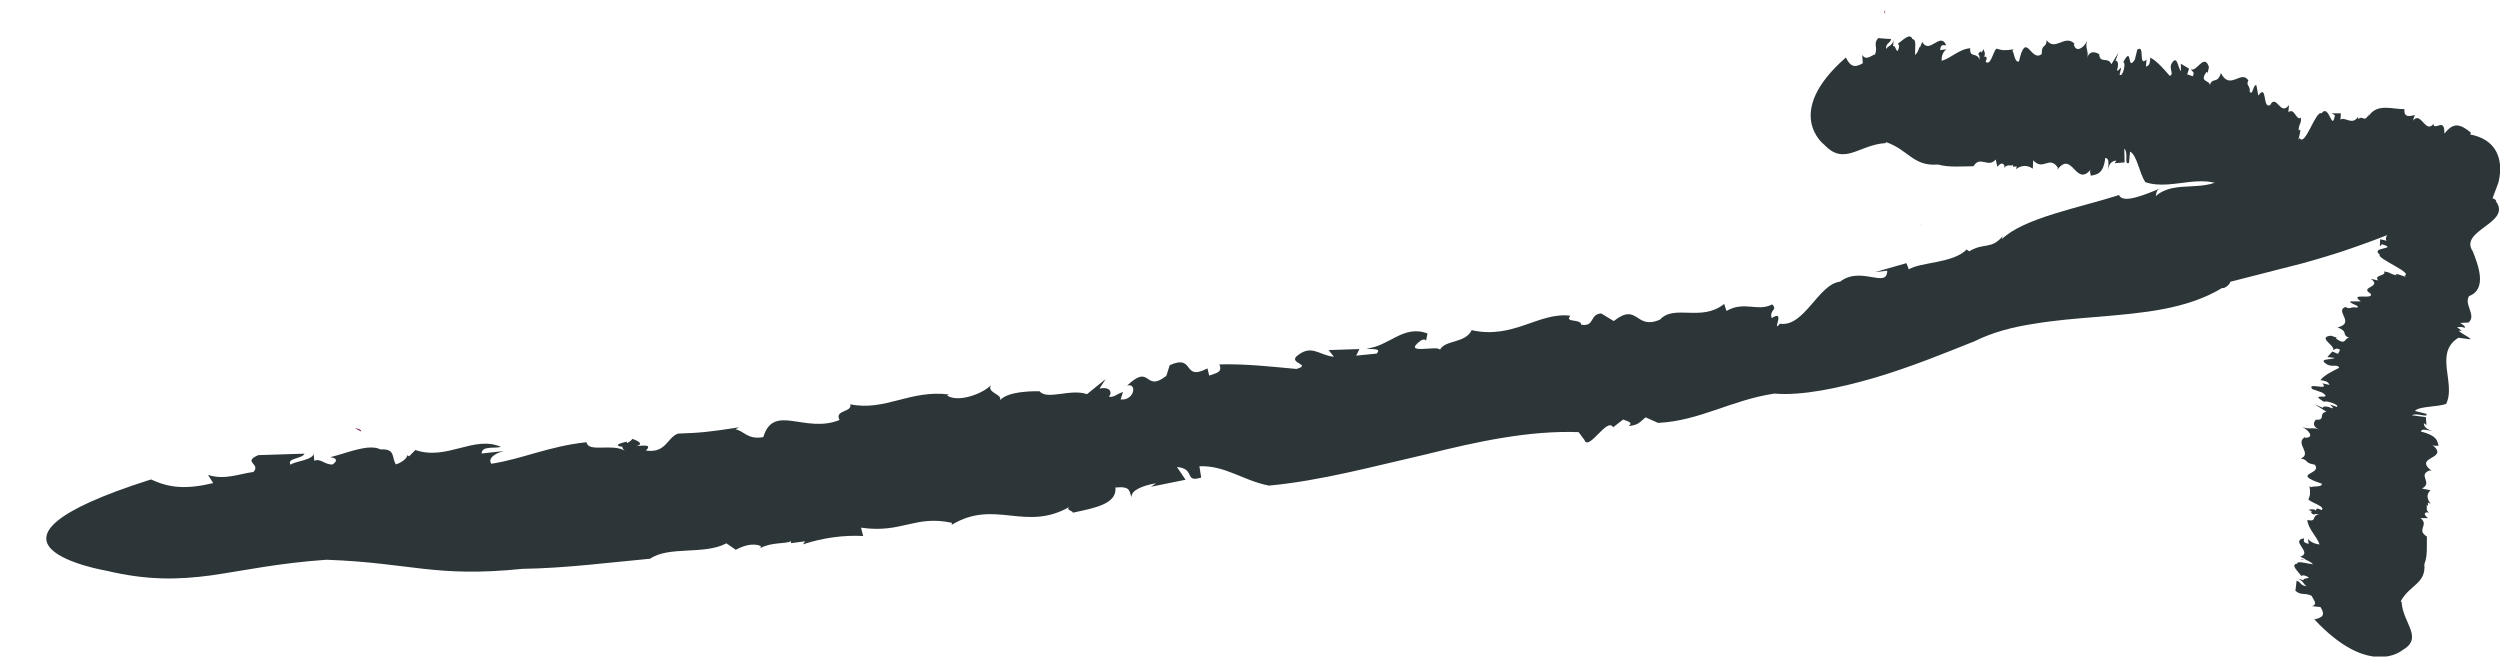 <svg width="99" height="26" viewBox="0 0 99 26" fill="none" xmlns="http://www.w3.org/2000/svg">
<g clip-path="url(#clip0_347_39612)">
<path d="M14.056 16.96L14.303 17.088C14.303 17.024 14.232 16.972 14.056 16.96Z" fill="#74235B"/>
<path d="M76.054 8.918C76.054 8.918 76.089 8.895 76.101 8.877C76.066 8.895 76.054 8.912 76.054 8.918Z" fill="#74235B"/>
<path d="M23.924 21.155H23.913C23.895 21.173 23.865 21.178 23.848 21.19L23.924 21.155Z" fill="#74235B"/>
<path d="M12.93 22.166C16.29 22.288 17.204 22.88 20.688 22.526C22.357 22.503 24.125 22.276 25.747 22.125C26.49 21.609 27.881 21.986 28.765 21.516L29.137 21.771C29.443 21.609 29.803 21.493 30.127 21.62L30.115 21.702C30.569 21.458 31.106 21.551 31.33 21.429L31.318 21.51L31.884 21.435L31.796 21.557C32.597 21.29 33.435 21.185 34.183 21.226L34.095 20.895C35.71 21.133 36.229 20.385 37.697 20.704L37.685 20.785C39.401 19.741 40.604 21.087 42.373 20.06C42.154 20.187 42.49 20.222 42.484 20.303C43.328 20.118 44.236 19.967 44.171 19.305C44.796 19.247 44.701 19.451 44.813 19.694C44.772 19.404 45.297 19.218 45.78 19.137L45.574 19.276L46.948 18.998L46.606 18.493C47.36 18.557 46.877 19.131 47.567 18.911L47.496 18.464C48.522 18.424 49.217 19.027 50.249 19.23C52.313 19.038 54.4 18.464 56.463 17.994C58.515 17.483 60.537 17.043 62.512 17.112L62.742 17.42C62.907 17.895 63.65 16.497 63.88 16.921L64.275 16.613C64.416 16.677 64.694 16.718 64.499 16.874C64.912 16.816 64.906 16.735 65.165 16.526L65.66 16.747C67.311 16.665 68.561 15.841 70.265 15.586C71.344 15.679 72.8 15.377 74.256 14.954C75.707 14.524 77.139 13.932 78.189 13.515C78.908 13.155 79.698 12.952 80.529 12.824C81.355 12.685 82.215 12.615 83.082 12.546C84.809 12.395 86.566 12.267 87.999 11.403C88.117 11.443 88.335 11.217 88.317 11.159L91.177 10.428C91.177 10.428 91.389 10.37 91.749 10.265C92.103 10.161 92.598 10.016 93.152 9.819C94.26 9.436 95.61 8.914 96.601 8.368C98.588 7.277 99.059 6.105 93.311 5.693L93.346 5.571C91.749 5.786 90.776 6.012 89.868 6.825C89.514 6.227 88.589 7.109 88.17 7.005L88.188 6.941C87.392 7.695 86.148 7.074 85.37 7.765C85.387 7.701 85.364 7.527 85.564 7.457C84.927 7.712 84.067 8.084 83.913 7.724C82.363 8.223 80.128 8.629 79.268 9.476L79.309 9.354C78.831 9.9 78.578 9.592 77.982 9.952C77.935 9.912 77.882 9.894 77.882 9.877C77.352 10.428 76.055 10.376 75.589 10.666L75.494 10.422L74.25 10.776L74.734 10.718C74.734 11.449 73.684 10.515 72.871 11.153C71.998 11.252 71.456 12.969 70.483 12.819C70.129 13.236 70.743 12.209 70.159 12.598C70.059 12.238 70.406 12.308 70.182 12.053C69.593 12.36 69.08 11.902 68.367 12.314L68.278 12.035C67.382 12.76 66.303 12.035 65.737 12.656C64.747 13.091 64.876 11.948 63.904 12.714L63.408 12.412C62.937 12.441 63.166 12.946 62.618 12.859C62.601 12.61 61.934 12.789 62.188 12.505C60.962 12.337 59.924 13.451 58.279 13.074C58.031 13.602 57.212 13.457 57.023 13.851C56.947 13.654 55.473 14.083 56.263 13.486C56.334 13.434 56.463 13.422 56.469 13.503L56.528 13.207C55.567 12.836 54.989 13.741 54.105 13.799C54.376 13.851 54.712 13.776 54.518 14.002L53.704 14.083L53.834 13.822L52.613 13.863L52.825 14.13C52.212 14.066 51.935 13.602 51.334 14.118C51.069 14.397 51.947 14.431 51.34 14.611C50.526 14.536 49.306 14.397 48.286 14.431C48.427 14.751 48.15 14.774 47.885 14.873L47.814 14.588C46.8 15.122 47.337 14.008 46.323 14.46L46.388 14.252L46.187 14.884C45.303 15.575 45.597 14.356 44.636 15.267C45.049 15.163 44.914 15.876 44.377 15.818L44.471 15.522C44.194 15.615 44.112 15.749 43.911 15.708C44.065 15.54 43.953 15.296 43.54 15.389L43.782 15.012L43.045 15.609C42.396 15.377 41.465 15.859 41.164 15.493C41.164 15.493 39.82 15.447 39.566 15.905C39.802 15.609 39.065 15.586 39.236 15.255C38.924 15.592 37.939 15.957 37.503 15.662L37.574 15.621C36.047 15.424 35.05 16.294 33.67 16.01C33.759 16.34 33.034 16.219 33.246 16.631C31.884 17.188 30.634 15.952 30.227 17.309C29.597 17.425 29.449 17.048 29.119 17.002L29.267 16.921C28.081 17.106 27.739 17.141 26.849 17.17C26.413 17.327 26.384 17.953 25.582 17.843C25.823 17.588 25.505 17.646 25.204 17.663C25.393 17.617 25.446 17.524 25.045 17.379C24.992 17.454 24.91 17.507 24.833 17.547C24.833 17.53 24.809 17.512 24.821 17.489C24.332 17.599 24.42 17.669 24.65 17.692C24.638 17.733 24.662 17.779 24.739 17.843C24.208 17.553 23.306 17.93 23.223 17.512C21.738 17.669 20.694 18.174 19.456 18.365C19.309 18.151 19.592 17.953 19.951 17.861L19.073 17.959C19.073 17.646 19.574 17.768 19.839 17.698C18.778 17.222 17.693 18.255 16.449 17.82L16.202 18.07L16.125 18.029C16.131 18.157 15.86 18.342 15.677 18.389C15.5 18.122 15.677 17.762 15.07 17.797C14.586 17.553 13.708 17.959 13.077 18.104C13.419 18.151 13.313 18.302 13.165 18.394C12.859 18.406 12.682 18.133 12.446 18.249L12.411 17.884C12.535 18.226 11.621 18.261 11.509 18.406C11.332 18.133 11.98 18.174 12.057 17.965C10.837 18.006 11.444 17.983 10.229 18.023C9.581 18.302 10.347 18.365 10.035 18.69C9.457 18.766 8.897 19.021 8.237 18.806L8.443 19.131C7.358 19.387 6.71 19.323 5.979 18.986C1.934 20.269 1.457 21.162 2.034 21.748C2.606 22.328 4.216 22.601 4.216 22.601C5.819 22.984 7.046 22.961 8.343 22.787C9.64 22.601 11.014 22.299 12.924 22.166H12.93Z" fill="#2C3538"/>
<path d="M74.598 0.412L74.651 0.557C74.657 0.493 74.651 0.441 74.598 0.412Z" fill="#74235B"/>
<path d="M91.814 2.507C91.814 2.507 91.825 2.489 91.831 2.478C91.819 2.489 91.814 2.495 91.814 2.507Z" fill="#74235B"/>
<path d="M76.661 5.251C76.655 5.263 76.644 5.269 76.638 5.28L76.661 5.251Z" fill="#74235B"/>
<path d="M91.1 22.17L91.247 22.153C91.188 22.142 91.129 22.142 91.1 22.17Z" fill="#74235B"/>
<path d="M94.39 8.963C94.39 8.963 94.378 8.953 94.36 8.947C94.366 8.958 94.378 8.963 94.39 8.963Z" fill="#74235B"/>
<path d="M96.1 21.242C96.112 21.248 96.118 21.253 96.129 21.264L96.1 21.242Z" fill="#74235B"/>
<path d="M95.067 23.818C95.404 23.163 96.076 23.128 96.005 22.339C96.141 22.008 96.093 21.602 96.105 21.248C95.663 20.97 96.211 20.801 95.852 20.517H96.146C96.023 20.413 95.952 20.314 96.117 20.285L96.194 20.308C96.011 20.157 96.164 20.082 96.07 20.006L96.146 20.029V19.902L96.252 19.948C96.076 19.722 96.105 19.548 96.247 19.415L95.911 19.345C96.365 19.107 95.71 18.817 96.223 18.625L96.3 18.649C95.522 18.057 97.048 18.202 96.311 17.61C96.406 17.685 96.488 17.633 96.565 17.656C96.518 17.453 96.512 17.25 95.863 17.088C95.905 16.96 96.093 17.03 96.353 17.076C96.064 17.006 95.975 16.867 95.987 16.757L96.087 16.832L96.064 16.519L95.51 16.444C95.704 16.328 96.176 16.566 96.082 16.386L95.633 16.275C95.775 16.084 96.483 16.125 96.866 15.997C97.272 15.185 96.37 13.978 97.355 13.374L97.703 13.421C98.198 13.525 97.031 13.02 97.496 13.102L97.296 12.957C97.39 12.957 97.496 12.922 97.597 12.991C97.638 12.91 97.555 12.887 97.426 12.788L97.756 12.771C98.08 12.487 97.561 12.057 97.774 11.726C98.505 11.448 98.139 10.502 97.921 9.951C97.355 9.115 99.501 8.831 98.829 7.961C98.906 7.961 98.764 7.862 98.705 7.851L98.929 7.253C98.929 7.253 99.867 4.323 95.233 5.588L95.132 5.547C94.784 5.82 94.678 6.017 95.156 6.383C94.49 6.255 95.02 6.644 94.784 6.667L94.731 6.644C95.185 6.974 94.201 6.963 94.608 7.27C94.555 7.247 94.378 7.201 94.378 7.154C94.425 7.317 94.519 7.549 94.136 7.468C94.148 7.833 93.853 8.274 94.407 8.64L94.307 8.599C94.69 8.825 94.325 8.779 94.501 8.97C94.448 8.97 94.419 8.97 94.401 8.965C94.773 9.202 94.366 9.377 94.513 9.533L94.254 9.475L94.242 9.759L94.325 9.672C95.014 9.881 93.835 9.771 94.236 10.079C94.101 10.241 95.598 10.81 95.209 10.92C95.516 11.094 94.696 10.711 94.914 10.908C94.549 10.821 94.702 10.787 94.401 10.752C94.543 10.926 93.971 10.879 94.177 11.106L93.888 11.042C94.354 11.384 93.411 11.355 93.871 11.622C94.048 11.9 92.986 11.564 93.487 11.935H93.081C92.992 12.017 93.535 12.115 93.322 12.185C93.081 12.121 93.092 12.278 92.88 12.156C92.438 12.312 93.293 12.794 92.568 12.962C93.022 13.148 92.697 13.247 93.039 13.386C92.833 13.345 92.921 13.711 92.521 13.415C92.485 13.392 92.503 13.363 92.579 13.386L92.308 13.293C91.731 13.351 92.515 13.705 92.385 13.867C92.491 13.833 92.485 13.757 92.668 13.85L92.585 14.013L92.361 13.92L92.161 14.14L92.462 14.175C92.279 14.262 91.772 14.187 92.149 14.43C92.361 14.552 92.574 14.407 92.633 14.564C92.391 14.686 92.031 14.86 91.89 15.051C92.226 15.109 92.196 15.167 92.249 15.243L91.96 15.179C92.296 15.504 91.312 15.109 91.571 15.411L91.377 15.341L91.955 15.544C92.468 15.887 91.335 15.509 92.049 15.921C92.025 15.823 92.686 16.032 92.538 16.113L92.273 16.02C92.314 16.096 92.426 16.142 92.361 16.171C92.22 16.101 91.966 16.055 91.99 16.154L91.66 16.009L92.126 16.304C91.795 16.363 92.114 16.658 91.713 16.618C91.713 16.618 91.454 16.85 91.86 17.018C91.613 16.896 91.471 17.03 91.171 16.908C91.454 17.053 91.642 17.326 91.3 17.337L91.271 17.314C90.864 17.552 91.577 17.97 91.112 18.155C91.448 18.225 91.229 18.329 91.66 18.399C92.002 18.799 90.663 18.73 91.943 19.153C91.978 19.304 91.595 19.24 91.512 19.293L91.454 19.246C91.495 19.525 91.489 19.6 91.412 19.78C91.518 19.902 92.12 20.07 91.931 20.198C91.701 20.087 91.731 20.163 91.713 20.227C91.683 20.175 91.601 20.146 91.418 20.186C91.489 20.215 91.53 20.244 91.566 20.273C91.548 20.273 91.53 20.273 91.507 20.262C91.566 20.389 91.642 20.389 91.689 20.349C91.725 20.36 91.772 20.366 91.843 20.372C91.501 20.407 91.79 20.679 91.371 20.592C91.389 20.929 91.76 21.26 91.854 21.561C91.636 21.538 91.459 21.434 91.394 21.335L91.424 21.538C91.117 21.463 91.277 21.387 91.229 21.318C90.675 21.416 91.607 21.892 91.088 22.043L91.318 22.159H91.277C91.406 22.194 91.566 22.298 91.595 22.345C91.318 22.316 90.982 22.194 90.964 22.321C90.681 22.362 91.023 22.64 91.129 22.809C91.194 22.751 91.335 22.809 91.424 22.861C91.418 22.925 91.141 22.896 91.241 22.977L90.882 22.896C91.229 22.954 91.206 23.151 91.347 23.215C91.07 23.186 91.141 23.058 90.946 22.994C90.917 23.261 90.929 23.128 90.899 23.395C91.135 23.598 91.247 23.453 91.548 23.598C91.589 23.737 91.807 23.917 91.56 24.004L91.89 24.039C92.078 24.329 92.008 24.457 91.648 24.526C93.823 26.859 95.121 25.756 95.121 25.756C95.999 25.263 95.15 24.689 95.103 23.836L95.067 23.818Z" fill="#2C3538"/>
<path d="M74.685 5.626C75.588 5.94 75.763 6.599 76.747 6.515C77.195 6.64 77.699 6.584 78.15 6.583C78.414 6.141 78.734 6.675 79.03 6.315L79.095 6.606C79.194 6.484 79.305 6.409 79.38 6.568L79.364 6.648C79.514 6.465 79.648 6.61 79.723 6.521L79.707 6.601L79.867 6.592L79.828 6.699C80.073 6.521 80.306 6.544 80.499 6.68L80.515 6.347C80.911 6.792 81.146 6.136 81.49 6.636L81.474 6.716C82.069 5.934 82.196 7.441 82.798 6.706C82.723 6.8 82.802 6.878 82.792 6.958C83.04 6.907 83.295 6.897 83.37 6.25C83.543 6.287 83.488 6.474 83.482 6.733C83.511 6.447 83.675 6.357 83.812 6.364L83.737 6.464L84.134 6.431L84.123 5.884C84.305 6.071 84.095 6.544 84.307 6.451L84.351 6.004C84.621 6.138 84.713 6.839 84.953 7.213C86.066 7.595 87.412 6.671 88.378 7.633L88.385 7.973C88.354 8.46 88.757 7.301 88.749 7.76L88.899 7.561C88.925 7.654 88.986 7.76 88.911 7.86C89.025 7.9 89.035 7.82 89.133 7.687L89.223 8.014C89.646 8.328 90.092 7.809 90.548 8.003C91.044 8.718 92.176 8.33 92.825 8.108C93.769 7.527 94.557 9.637 95.534 8.959C95.554 9.035 95.645 8.89 95.65 8.833L96.451 9.039C96.451 9.039 100.354 9.896 97.814 5.354L97.848 5.252C97.431 4.915 97.161 4.816 96.797 5.299C96.819 4.638 96.444 5.166 96.362 4.938L96.379 4.887C96.056 5.343 95.869 4.373 95.557 4.778C95.573 4.727 95.599 4.55 95.659 4.547C95.458 4.595 95.187 4.697 95.214 4.318C94.751 4.342 94.139 4.059 93.783 4.617L93.817 4.515C93.605 4.896 93.597 4.539 93.387 4.718C93.386 4.667 93.374 4.637 93.379 4.62C93.156 4.995 92.844 4.594 92.681 4.742L92.699 4.489L92.337 4.489L92.463 4.564C92.342 5.254 92.239 4.082 91.933 4.487C91.698 4.354 91.279 5.847 91.063 5.463C90.909 5.766 91.224 4.953 91.021 5.173C91.055 4.812 91.129 4.96 91.117 4.66C90.924 4.8 90.865 4.239 90.62 4.446L90.643 4.159C90.303 4.626 90.146 3.698 89.9 4.158C89.584 4.338 89.793 3.284 89.429 3.784L89.355 3.383C89.228 3.296 89.21 3.836 89.087 3.623C89.123 3.383 88.922 3.402 89.036 3.183C88.747 2.749 88.308 3.603 87.949 2.895C87.804 3.348 87.619 3.034 87.508 3.374C87.521 3.167 87.078 3.266 87.366 2.866C87.389 2.833 87.425 2.846 87.415 2.926L87.474 2.653C87.284 2.086 86.992 2.865 86.757 2.745C86.819 2.851 86.92 2.839 86.835 3.019L86.613 2.945L86.686 2.718L86.361 2.524L86.367 2.823C86.227 2.65 86.222 2.143 85.992 2.523C85.884 2.737 86.108 2.937 85.92 3.003C85.719 2.769 85.42 2.415 85.15 2.281C85.139 2.614 85.067 2.588 84.979 2.641L85.003 2.354C84.66 2.694 84.959 1.714 84.632 1.974L84.681 1.781L84.54 2.36C84.212 2.874 84.461 1.747 84.079 2.465C84.203 2.436 84.068 3.097 83.935 2.952L84 2.685C83.912 2.727 83.873 2.84 83.83 2.775C83.892 2.634 83.898 2.381 83.774 2.41L83.892 2.082L83.611 2.545C83.473 2.222 83.16 2.546 83.127 2.148C83.127 2.148 82.777 1.895 82.644 2.303C82.745 2.054 82.552 1.919 82.647 1.624C82.516 1.905 82.205 2.097 82.127 1.766L82.15 1.732C81.767 1.34 81.385 2.052 81.048 1.592C81.032 1.925 80.849 1.709 80.852 2.141C80.414 2.488 80.237 1.167 79.95 2.436C79.766 2.473 79.77 2.094 79.691 2.015L79.743 1.954C79.4 2.001 79.305 2.002 79.06 1.927C78.925 2.03 78.837 2.629 78.631 2.447C78.727 2.221 78.633 2.246 78.549 2.236C78.608 2.21 78.63 2.125 78.543 1.942C78.521 2.016 78.492 2.055 78.463 2.088C78.463 2.07 78.462 2.053 78.462 2.03C78.315 2.092 78.328 2.167 78.389 2.216C78.383 2.251 78.385 2.302 78.392 2.372C78.284 2.039 77.993 2.324 78.02 1.911C77.593 1.936 77.25 2.311 76.89 2.408C76.873 2.189 76.977 2.015 77.082 1.951L76.828 1.985C76.862 1.682 76.984 1.832 77.067 1.784C76.829 1.243 76.41 2.172 76.12 1.663L76.024 1.894L76.005 1.853C75.99 1.979 75.898 2.141 75.84 2.173C75.822 1.902 75.909 1.561 75.737 1.552C75.63 1.271 75.34 1.613 75.153 1.731C75.243 1.793 75.193 1.934 75.147 2.018C75.064 2.014 75.04 1.737 74.965 1.843L74.999 1.482C74.995 1.827 74.739 1.809 74.688 1.95C74.671 1.679 74.844 1.745 74.888 1.545C74.543 1.523 74.715 1.537 74.376 1.509C74.167 1.746 74.371 1.854 74.253 2.153C74.088 2.197 73.903 2.418 73.743 2.174L73.768 2.503C73.439 2.7 73.266 2.634 73.098 2.275C70.579 4.483 72.24 5.731 72.24 5.731C73.042 6.582 73.6 5.734 74.674 5.666L74.685 5.626Z" fill="#2C3538"/>
</g>
<defs>
<clipPath id="clip0_347_39612">
<rect width="99" height="26" fill="white"/>
</clipPath>
</defs>
</svg>
